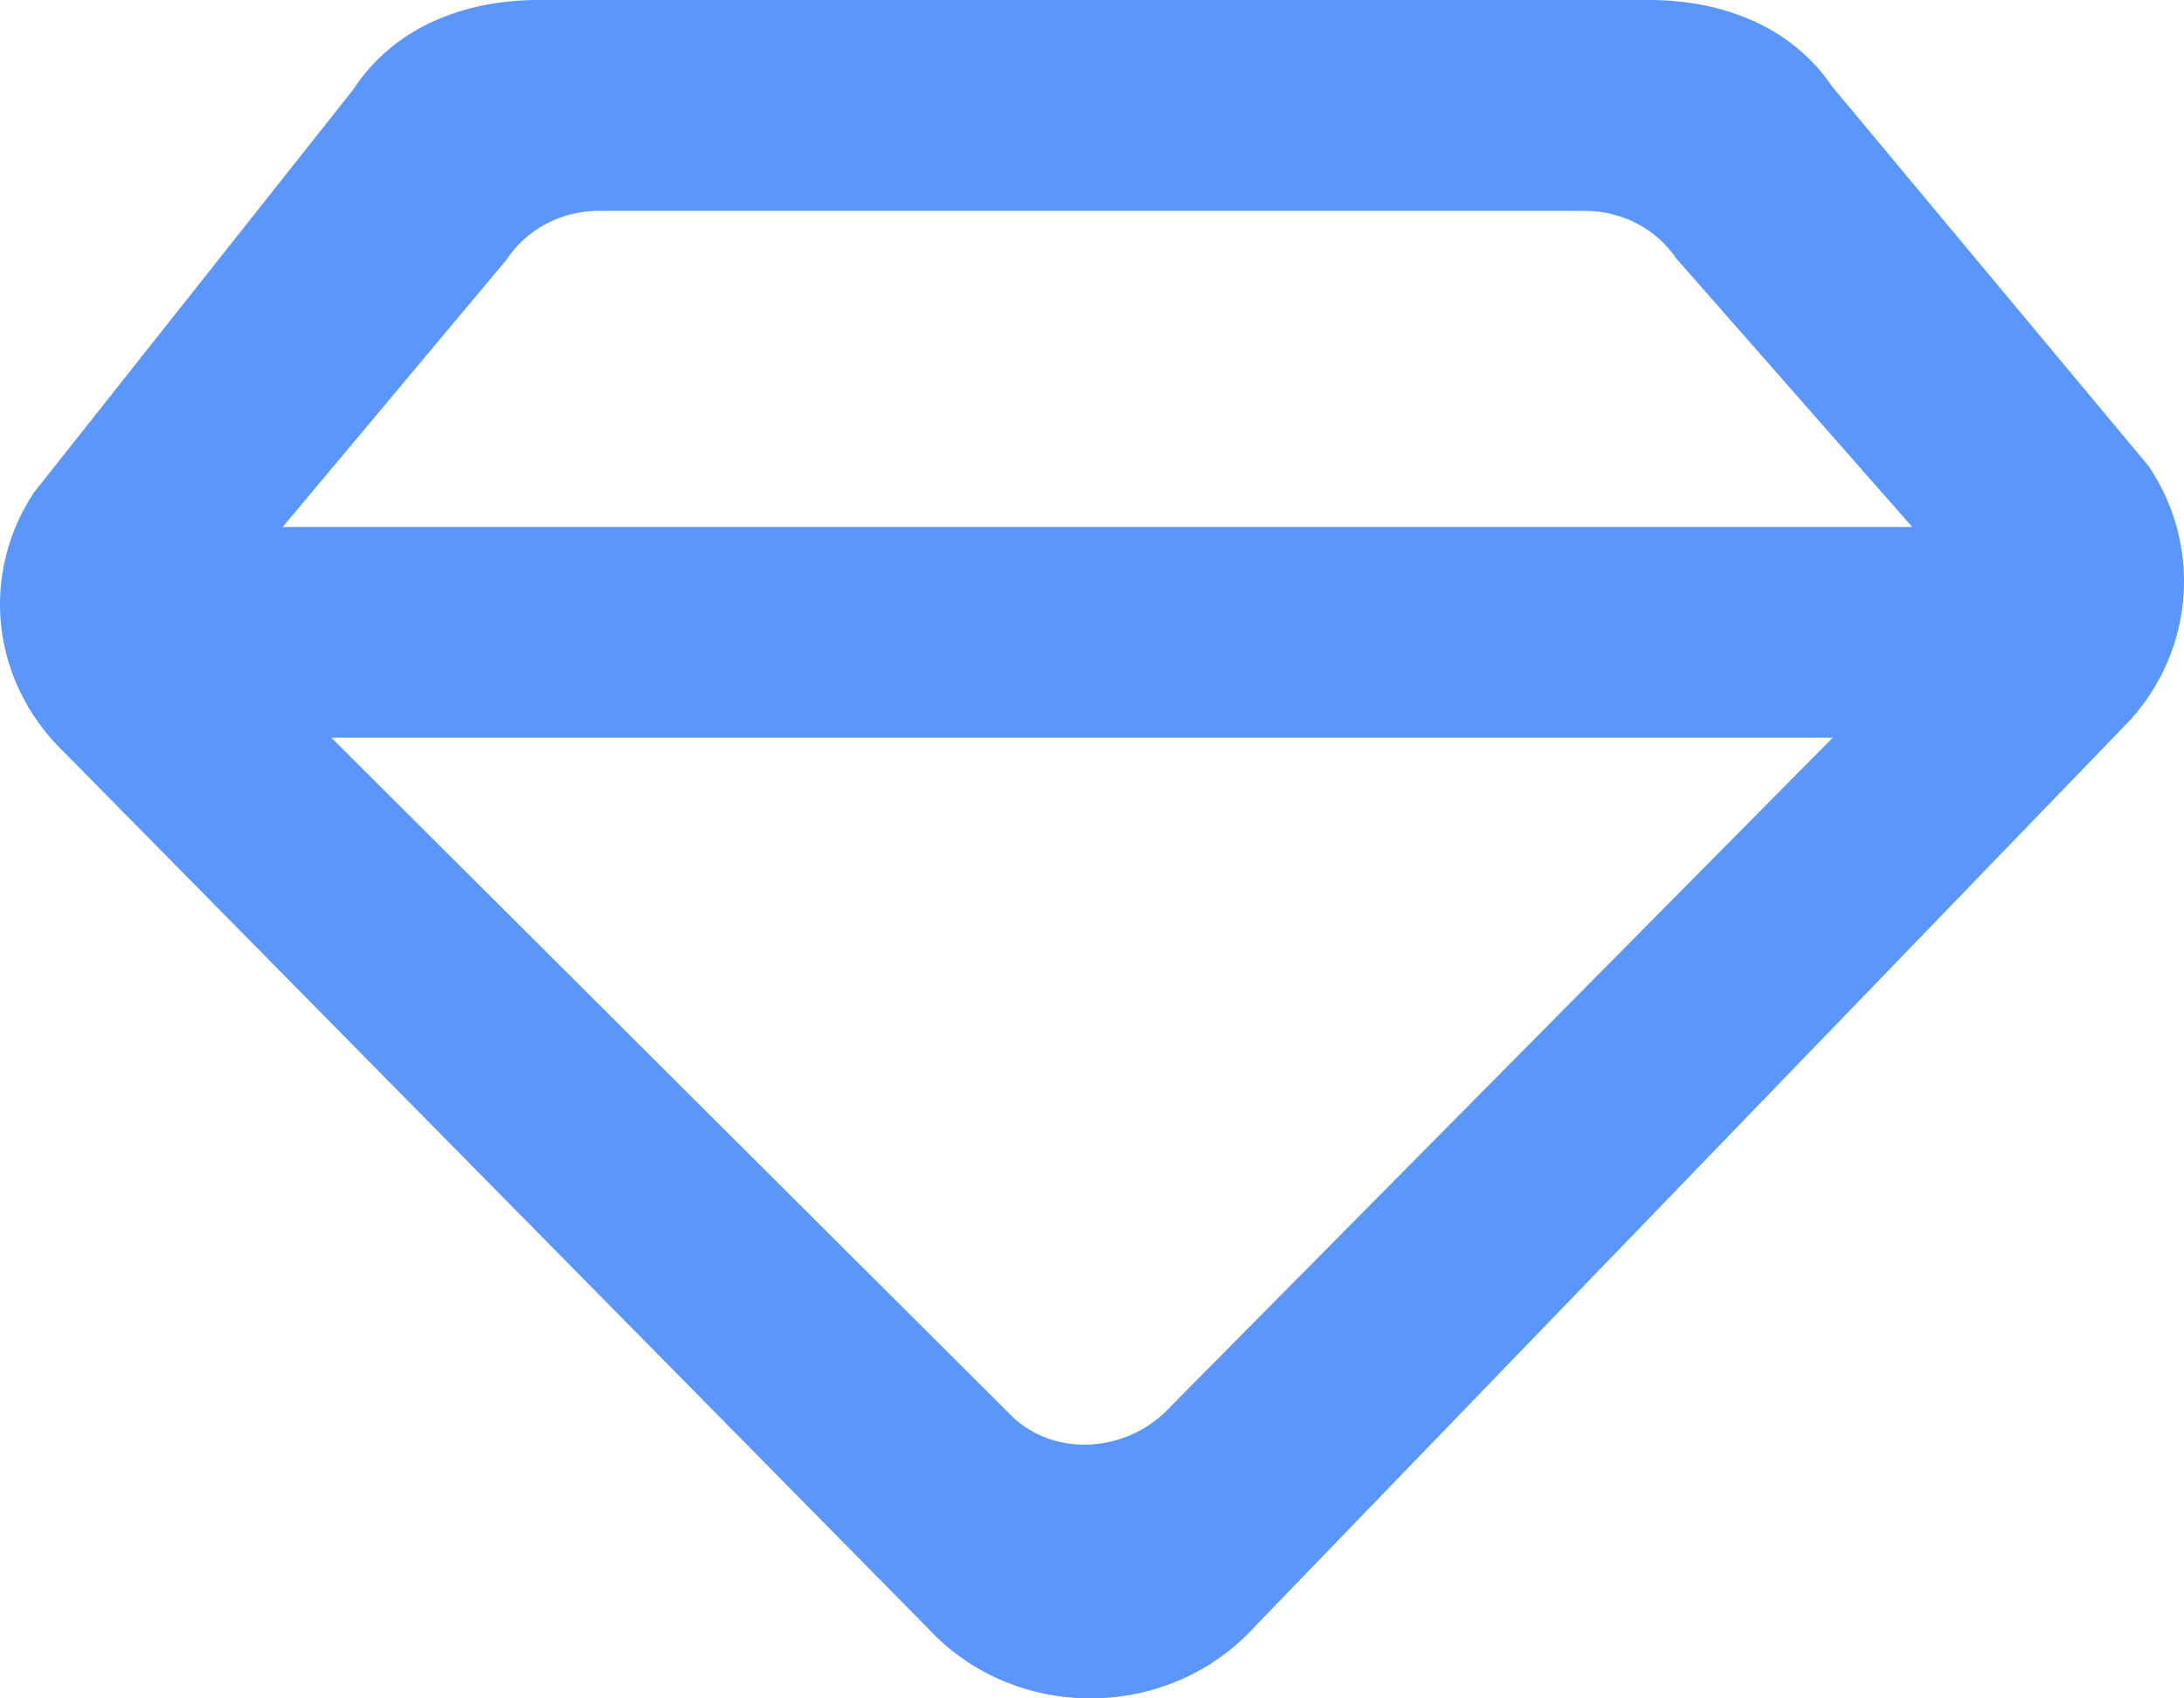 <svg xmlns="http://www.w3.org/2000/svg" width="18" height="14" viewBox="0 0 18 14">
  <path fill="#5B96FC" fill-rule="evenodd" d="M48.652,232.59 C48.295,232.985 47.662,233.027 47.302,232.636 L41.731,227.081 L54.105,227.081 L48.652,232.59 Z M43.172,223.144 C43.337,222.891 43.625,222.738 43.934,222.738 L52.062,222.738 C52.365,222.738 52.648,222.884 52.814,223.129 L54.76,225.344 L41.33,225.344 L43.172,223.144 Z M56.709,224.843 L54.099,221.712 C53.766,221.22 53.199,221 52.59,221 L43.437,221 C42.818,221 42.242,221.23 41.912,221.737 L39.275,225.066 C38.85,225.721 38.923,226.549 39.456,227.127 L46.647,234.421 C47.367,235.201 48.634,235.191 49.346,234.404 L56.556,226.936 C57.086,226.351 57.148,225.494 56.709,224.843 L56.709,224.843 Z" transform="translate(-39 -221)"/>
</svg>

